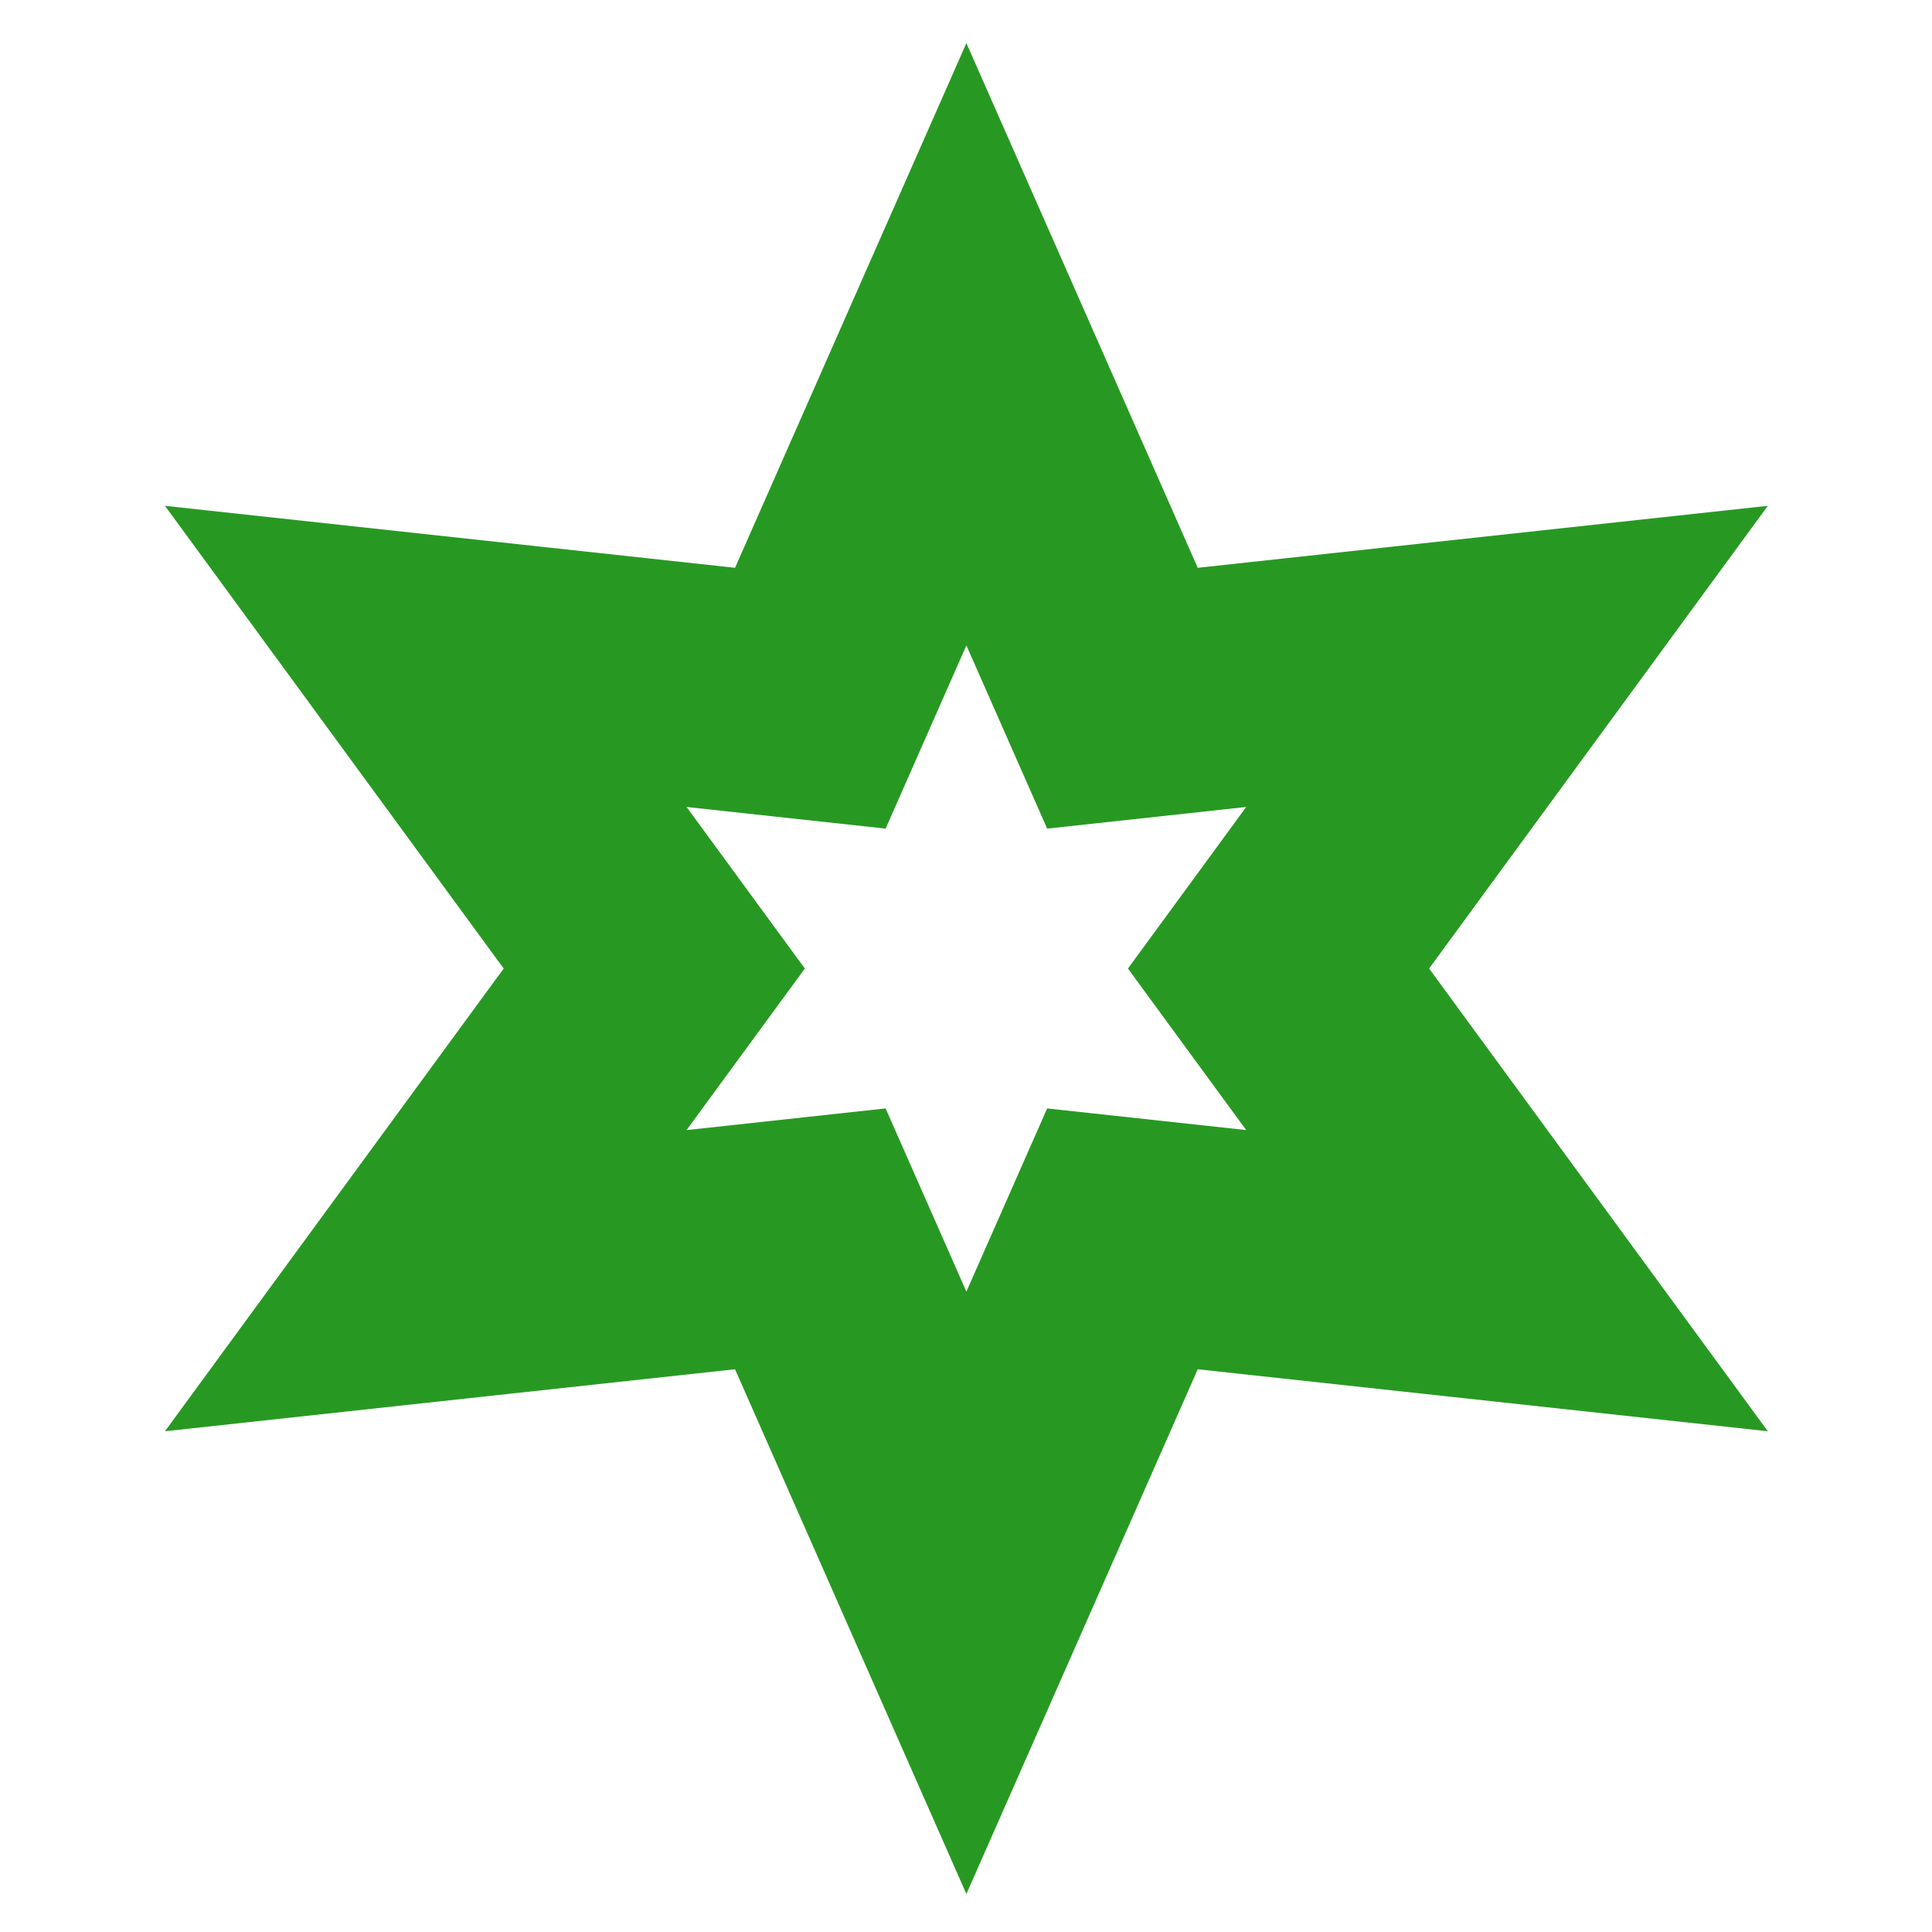 <?xml version="1.0" encoding="UTF-8" standalone="no"?>
<!-- Created with Inkscape (http://www.inkscape.org/) -->

<svg
   width="100mm"
   height="100mm"
   viewBox="0 0 100 100"
   version="1.1"
   id="svg1"
   inkscape:version="1.3.2 (091e20e, 2023-11-25, custom)"
   sodipodi:docname="pickup.svg"
   xmlns:inkscape="http://www.inkscape.org/namespaces/inkscape"
   xmlns:sodipodi="http://sodipodi.sourceforge.net/DTD/sodipodi-0.dtd"
   xmlns="http://www.w3.org/2000/svg"
   xmlns:svg="http://www.w3.org/2000/svg">
  <sodipodi:namedview
     id="namedview1"
     pagecolor="#ffffff"
     bordercolor="#000000"
     borderopacity="0.25"
     inkscape:showpageshadow="2"
     inkscape:pageopacity="0.0"
     inkscape:pagecheckerboard="0"
     inkscape:deskcolor="#d1d1d1"
     inkscape:document-units="mm"
     inkscape:zoom="2.375014"
     inkscape:cx="186.52522"
     inkscape:cy="220.63028"
     inkscape:window-width="1918"
     inkscape:window-height="1520"
     inkscape:window-x="1906"
     inkscape:window-y="0"
     inkscape:window-maximized="0"
     inkscape:current-layer="layer1" />
  <defs
     id="defs1" />
  <g
     inkscape:label="Layer 1"
     inkscape:groupmode="layer"
     id="layer1">
    <path
       sodipodi:type="star"
       style="fill:none;fill-opacity:0.44;stroke:#279922;stroke-width:12.578"
       id="path2"
       inkscape:flatsided="false"
       sodipodi:sides="6"
       sodipodi:cx="48.12603"
       sodipodi:cy="50.354088"
       sodipodi:r1="32.311626"
       sodipodi:r2="16.155811"
       sodipodi:arg1="-2.6179939"
       sodipodi:arg2="-2.0943951"
       inkscape:rounded="0"
       inkscape:randomized="0"
       d="m 20.143,34.198 19.905,2.164 8.078,-18.32 8.078,18.32 L 76.109,34.198 64.282,50.354 76.109,66.51 56.204,64.345 48.126,82.666 40.048,64.345 20.143,66.51 31.97,50.354 Z"
       transform="translate(1.894,-0.223)" />
  </g>
</svg>
